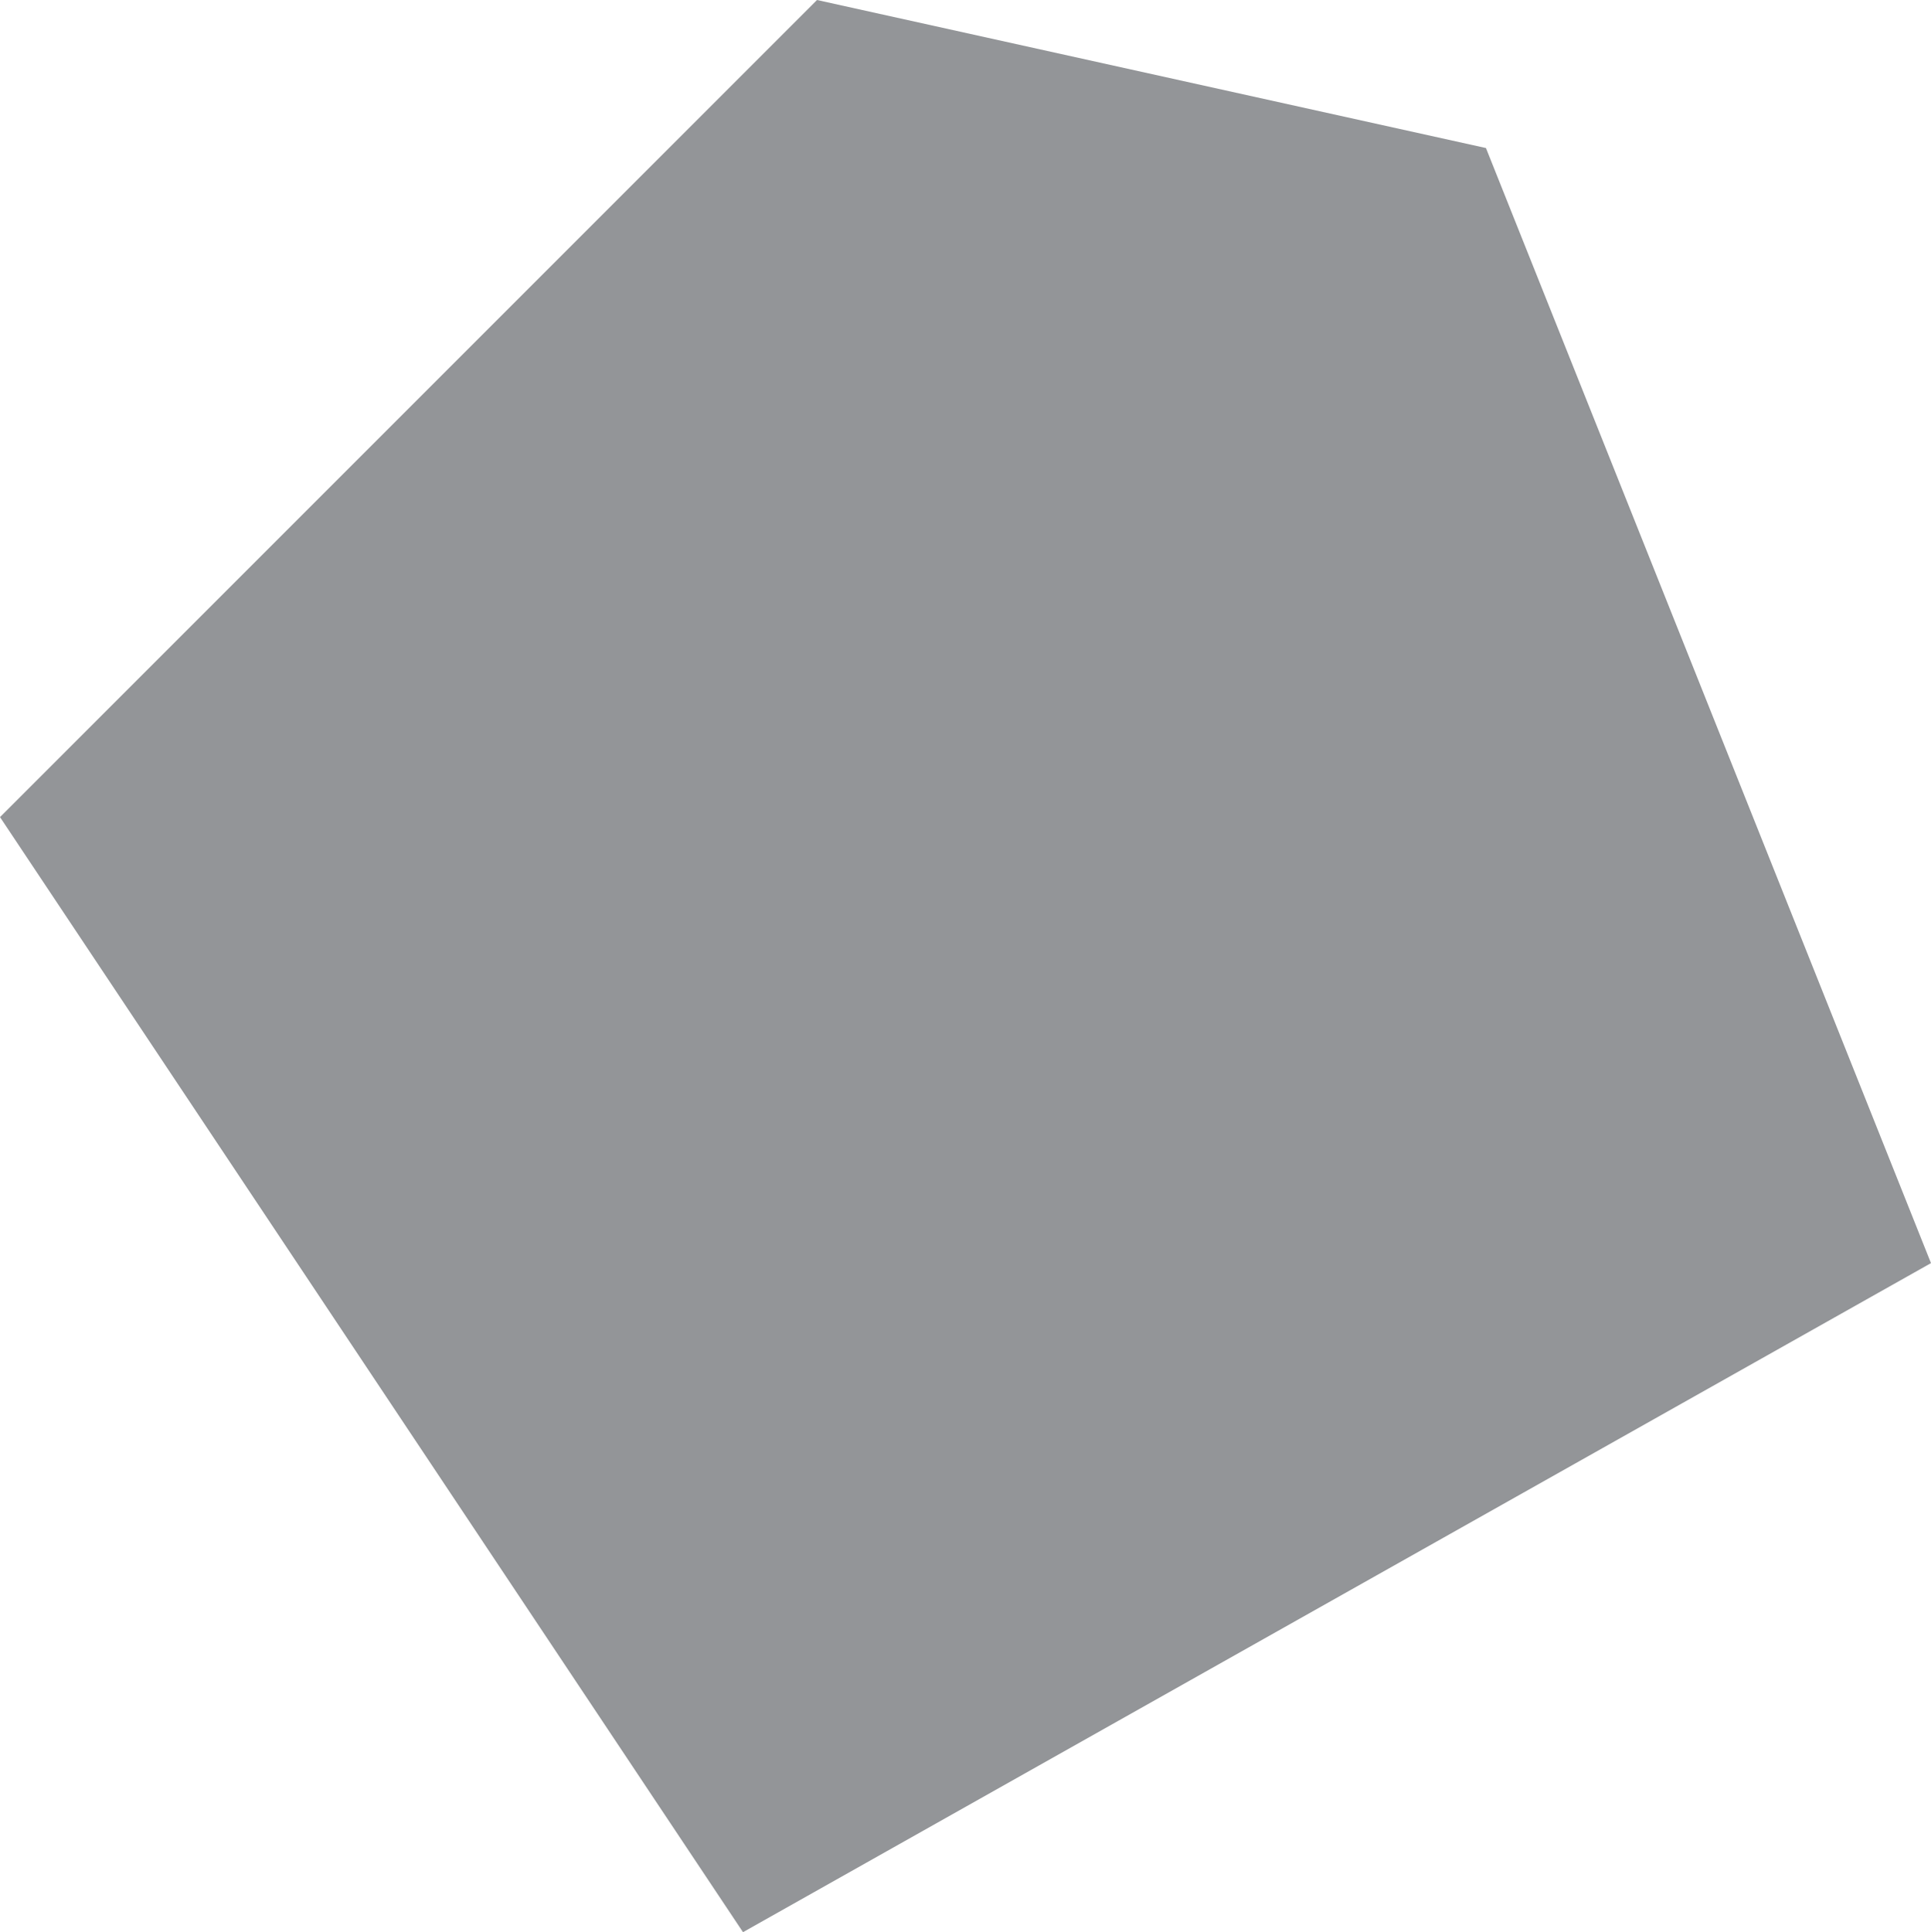 <svg xmlns="http://www.w3.org/2000/svg" width="2.009" height="2.01" viewBox="344.868 405.968 2.009 2.01" enable-background="new 344.868 405.968 2.009 2.01"><path fill="#939598" d="M346.877 407.282l-.463-1.16-.696-.154-.85.85.773 1.16z"/></svg>